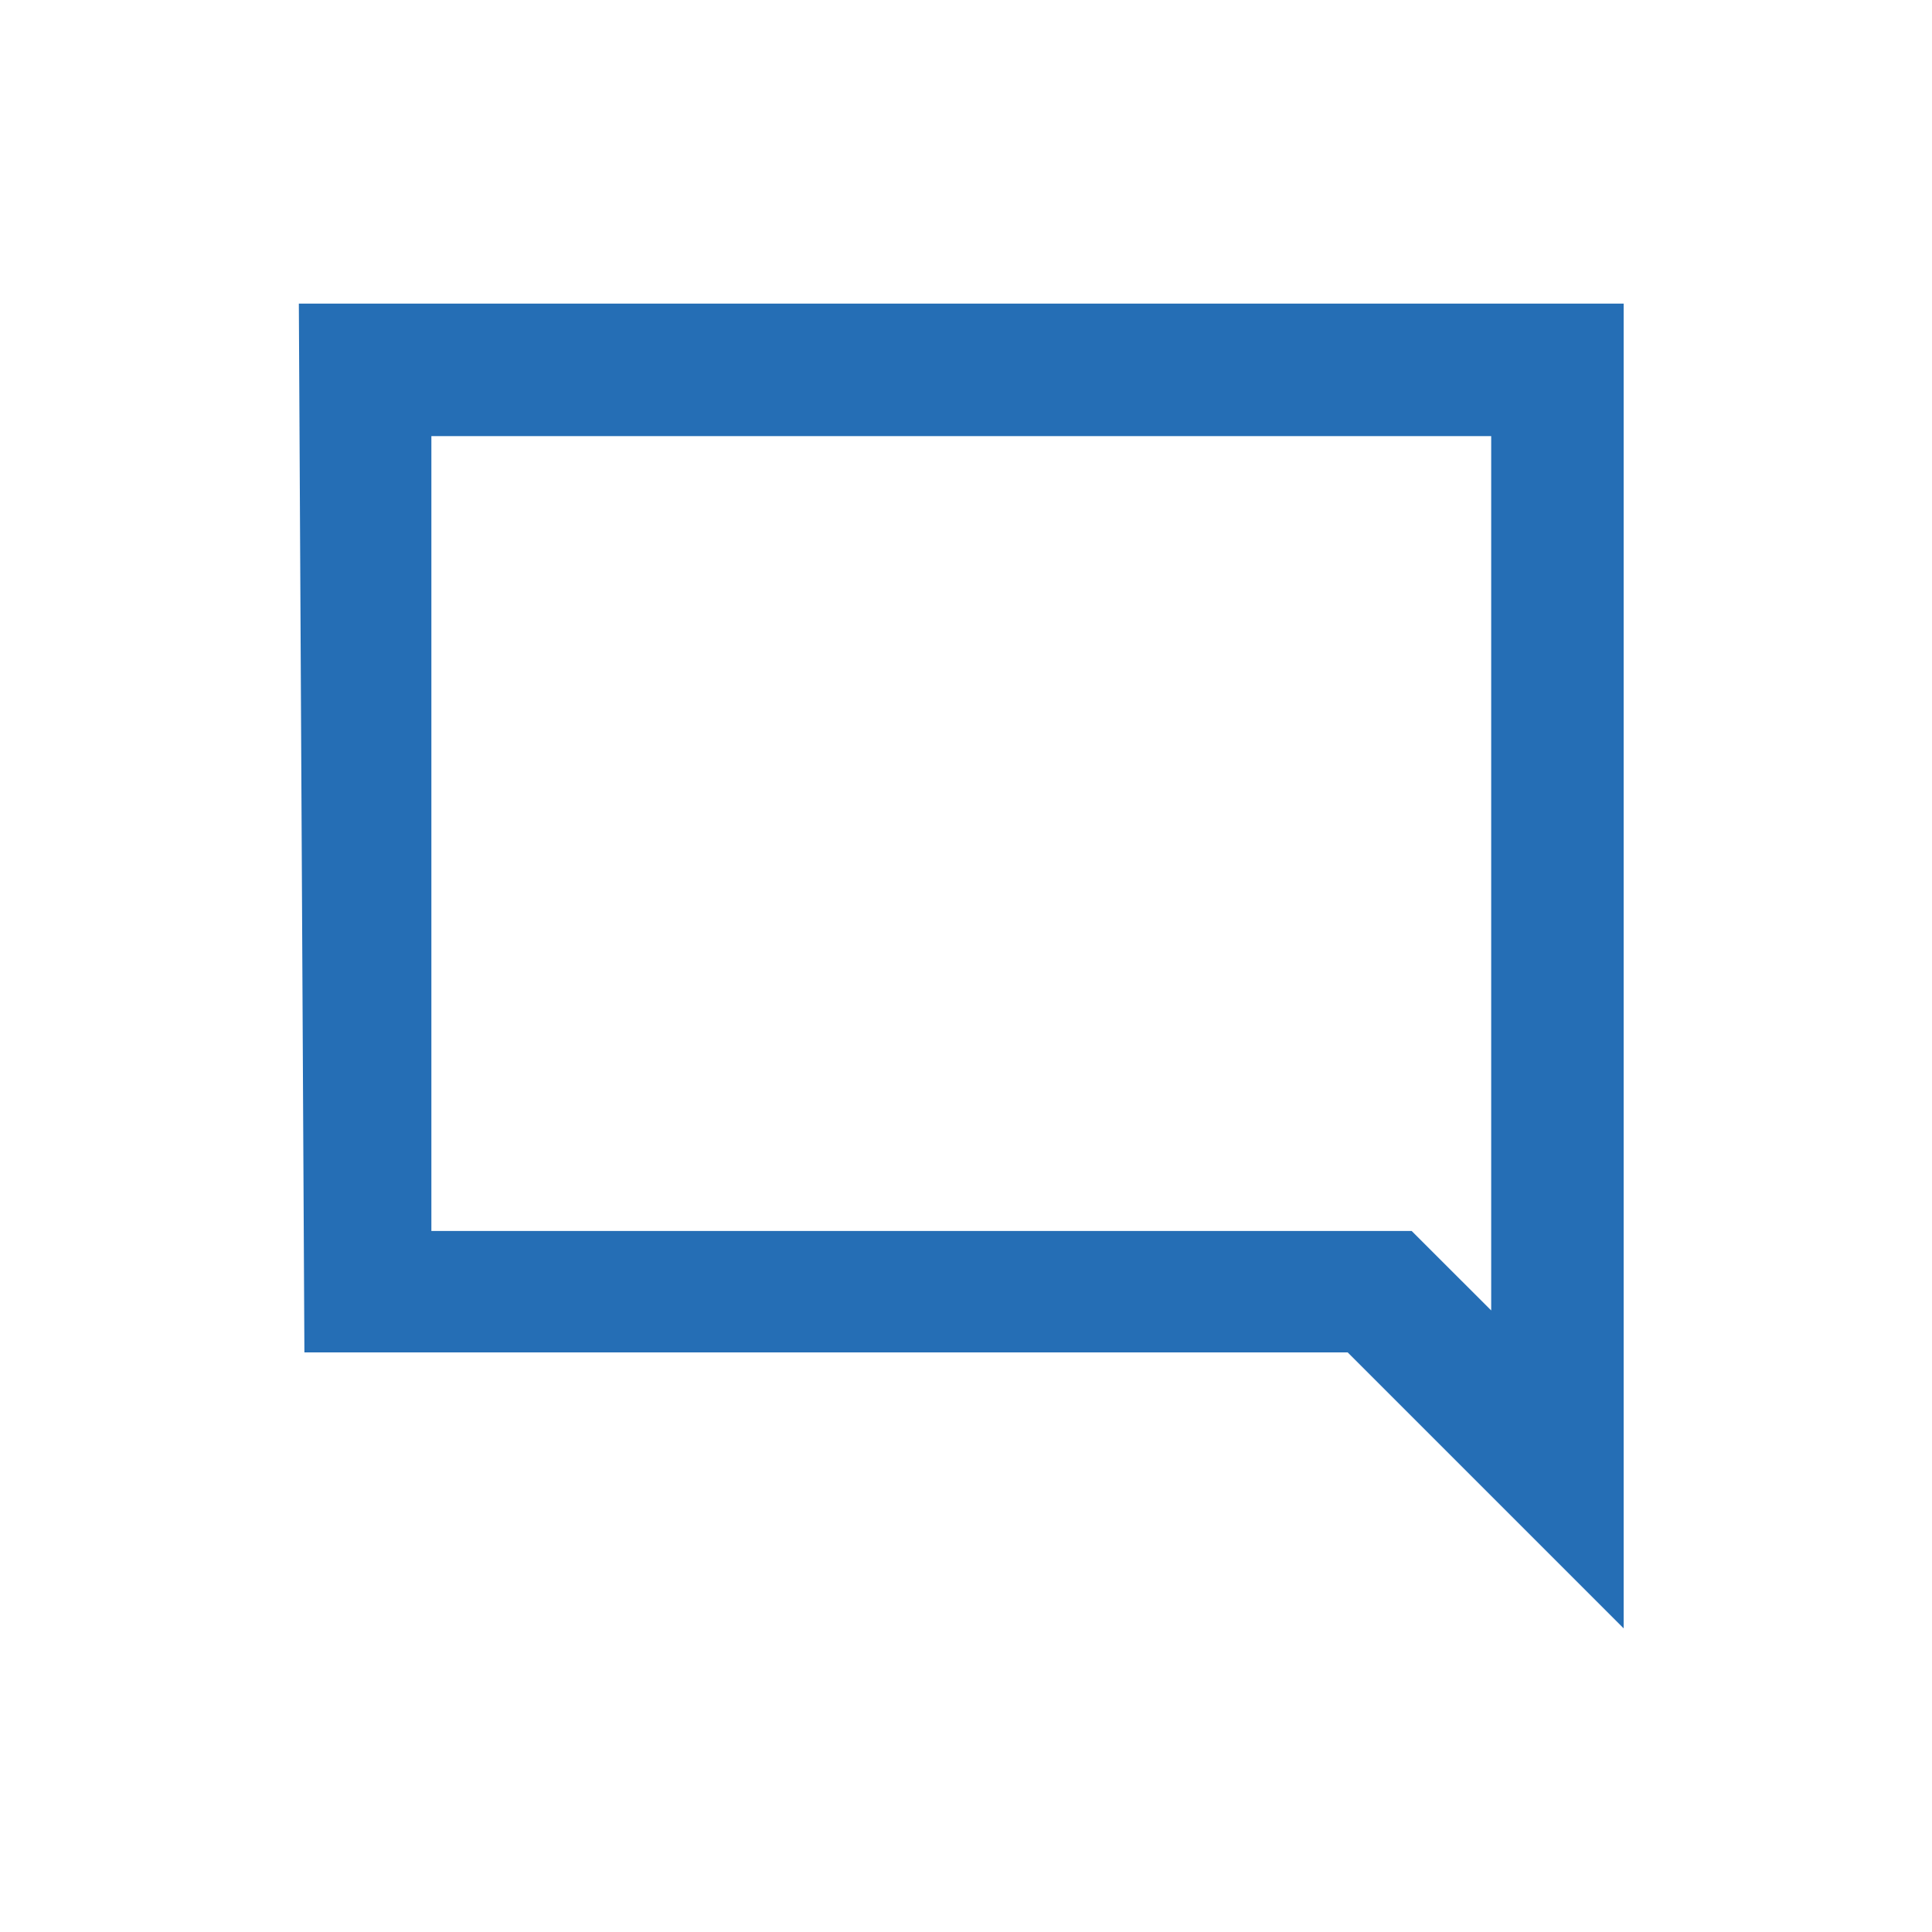 <svg width="25" height="25" viewBox="0 0 25 25" fill="none" xmlns="http://www.w3.org/2000/svg">
<path d="M21.01 3.929H3.867L3.939 17.5H17.439L21.01 21.071V5.643V3.929ZM19.296 16.957L18.267 15.929H5.582V5.643H19.296V16.957Z" fill="#256EB5"/>
</svg>
